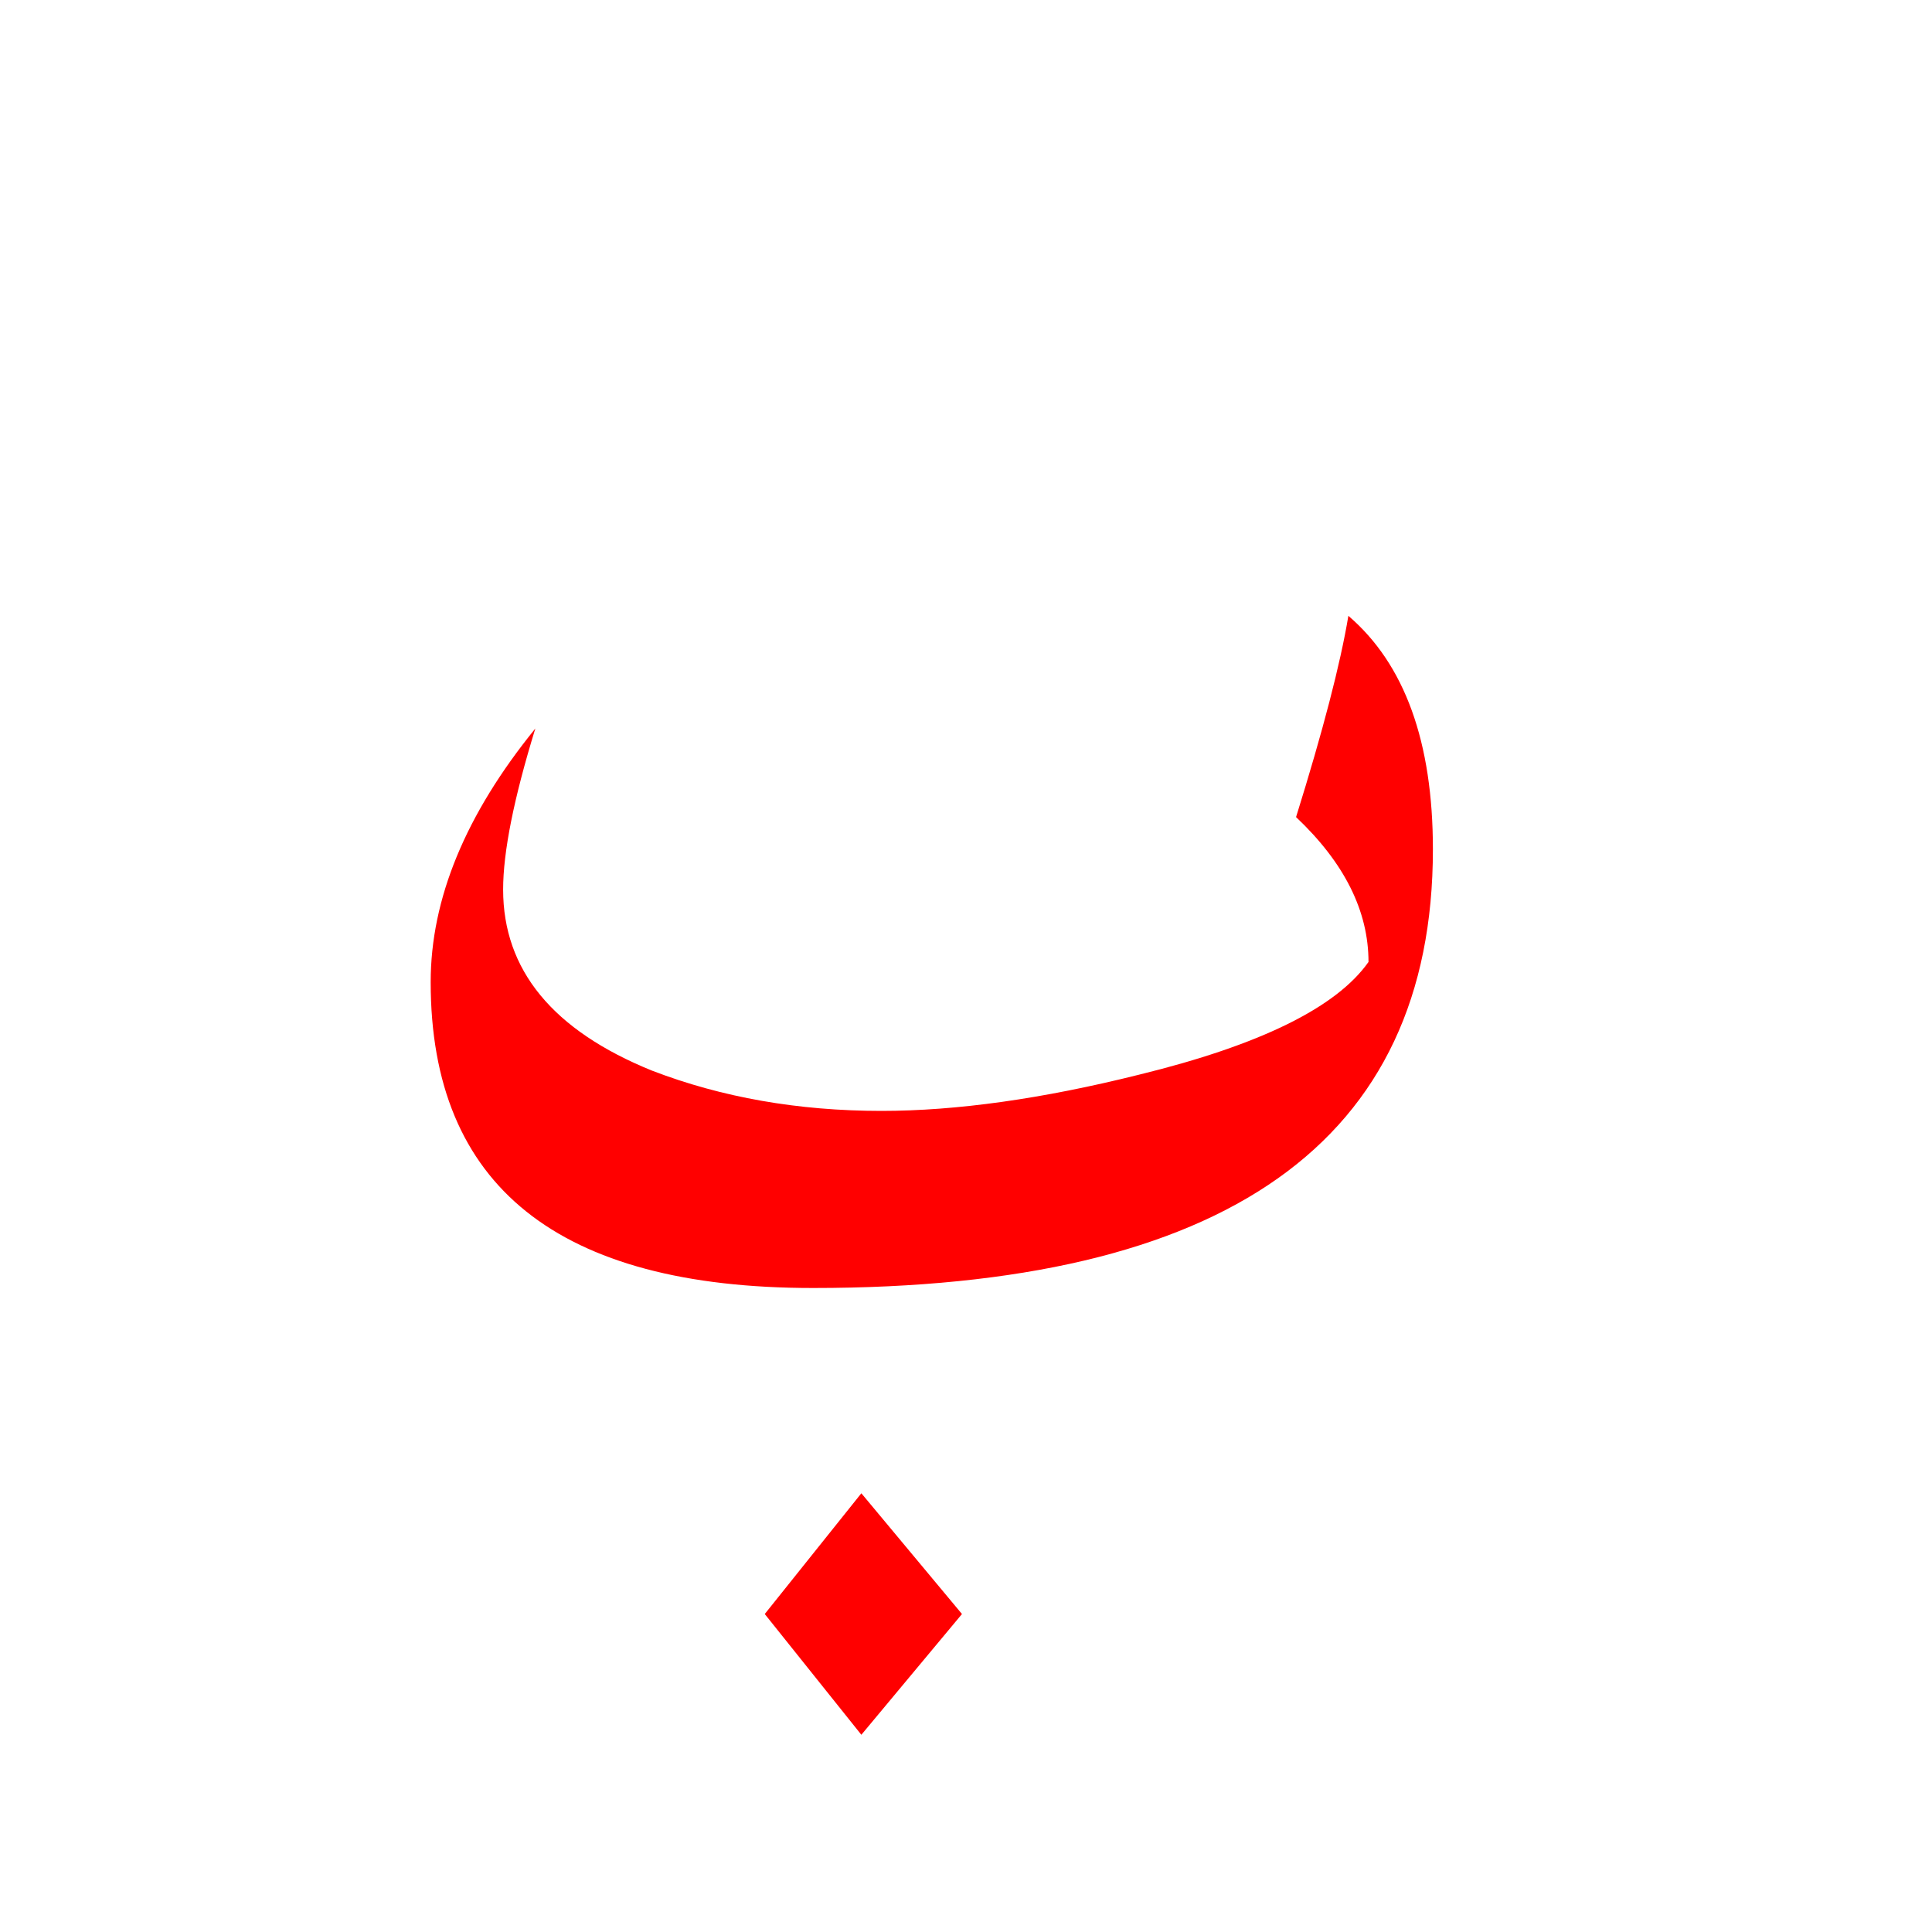 <?xml version="1.0" encoding="UTF-8" standalone="no"?><!DOCTYPE svg PUBLIC "-//W3C//DTD SVG 1.1//EN" "http://www.w3.org/Graphics/SVG/1.1/DTD/svg11.dtd"><svg width="100%" height="100%" viewBox="0 0 24 24" version="1.1" xmlns="http://www.w3.org/2000/svg" xmlns:xlink="http://www.w3.org/1999/xlink" xml:space="preserve" xmlns:serif="http://www.serif.com/" style="fill-rule:evenodd;clip-rule:evenodd;stroke-linejoin:round;stroke-miterlimit:2;"><path d="M9.5,20.05l1.2,1.5l1.25,-1.5l-1.25,-1.5l-1.2,1.5Z" style="fill:#f00;"/><path d="M16.1,10.15c0.6,0.567 0.9,1.167 0.9,1.8c-0.4,0.567 -1.35,1.033 -2.85,1.4c-1.2,0.3 -2.267,0.45 -3.2,0.45c-1.033,-0 -1.983,-0.167 -2.85,-0.5c-1.233,-0.5 -1.85,-1.25 -1.85,-2.25c0,-0.467 0.133,-1.133 0.4,-2c-0.867,1.067 -1.3,2.117 -1.3,3.15c0,2.533 1.583,3.8 4.75,3.8c5.133,0 7.7,-1.817 7.7,-5.45c-0,-1.333 -0.35,-2.3 -1.05,-2.9c-0.1,0.6 -0.317,1.433 -0.65,2.5Z" style="fill:#f00;"/></svg>